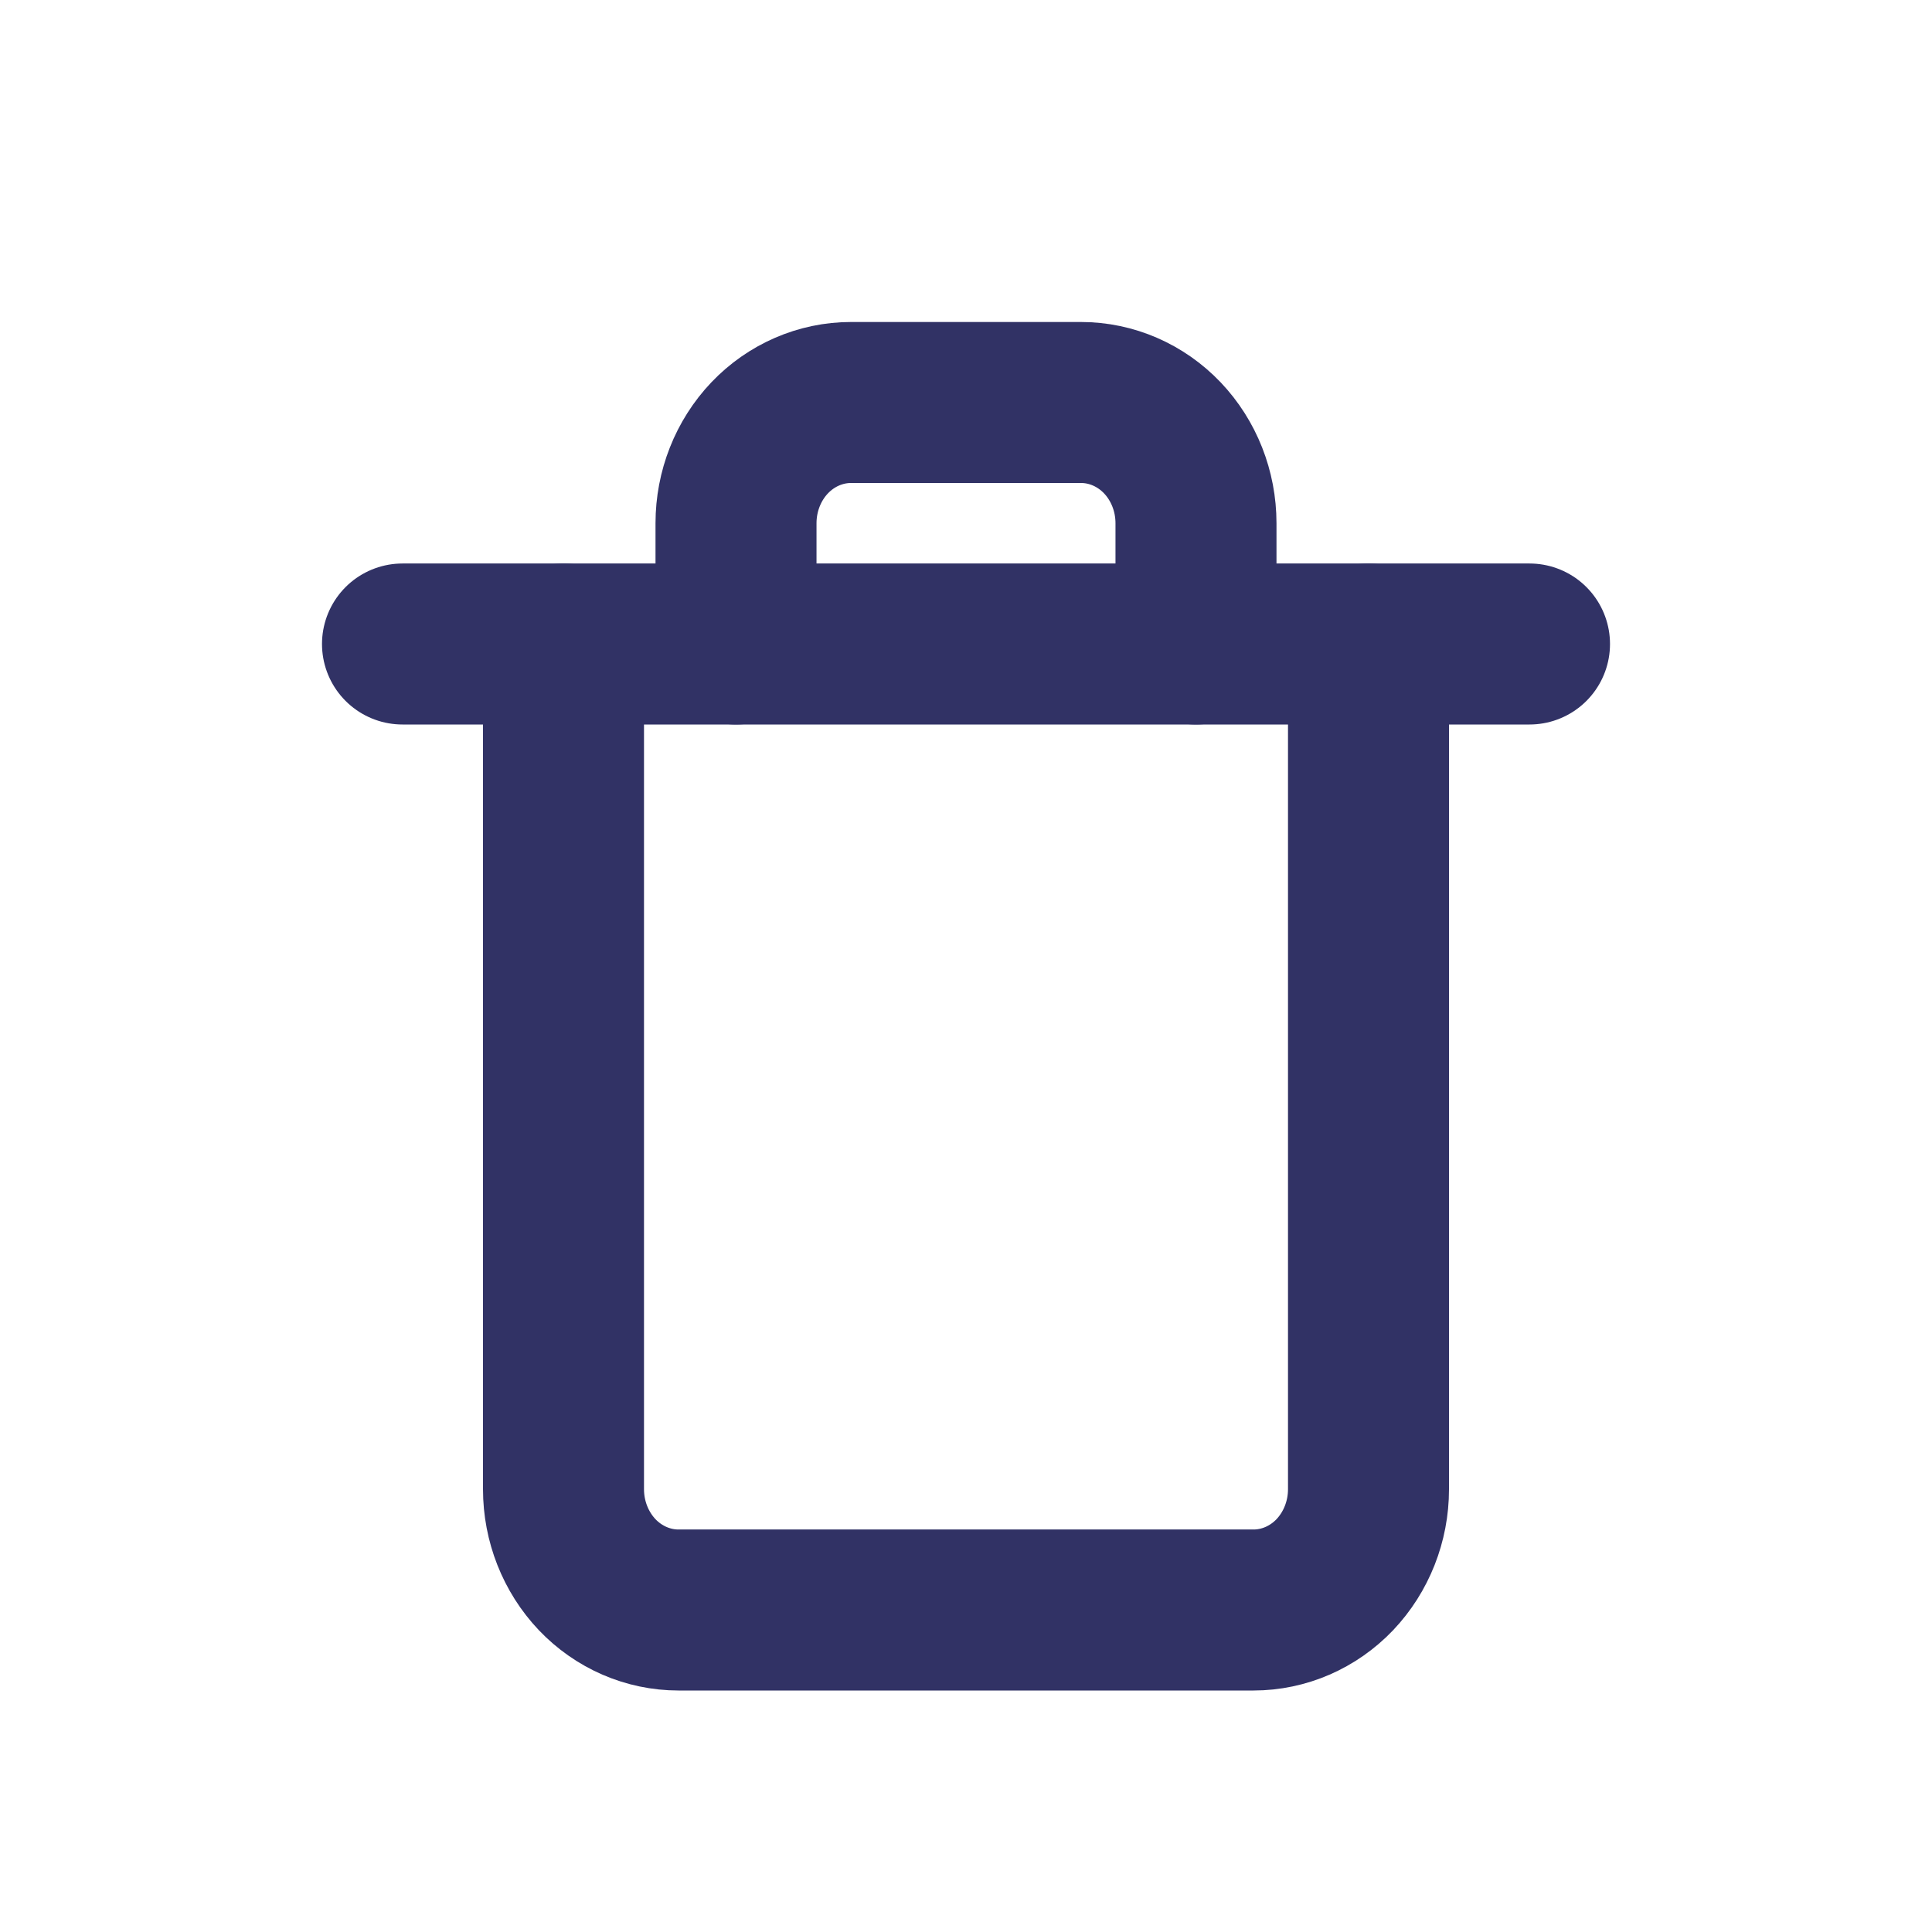 <svg width="24" height="24" viewBox="0 0 24 24" fill="none" xmlns="http://www.w3.org/2000/svg">
<path d="M5 8H6.556H19" stroke="#313265" stroke-width="2" stroke-linecap="round" stroke-linejoin="round"/>
<path d="M17 8V18.5C17 18.898 16.849 19.279 16.582 19.561C16.314 19.842 15.95 20 15.571 20H8.429C8.05 20 7.686 19.842 7.418 19.561C7.151 19.279 7 18.898 7 18.5V8M9.143 8V6.5C9.143 6.102 9.293 5.721 9.561 5.439C9.829 5.158 10.193 5 10.571 5H13.429C13.807 5 14.171 5.158 14.439 5.439C14.707 5.721 14.857 6.102 14.857 6.5V8" stroke="#313265" stroke-width="2" stroke-linecap="round" stroke-linejoin="round"/>
</svg>

